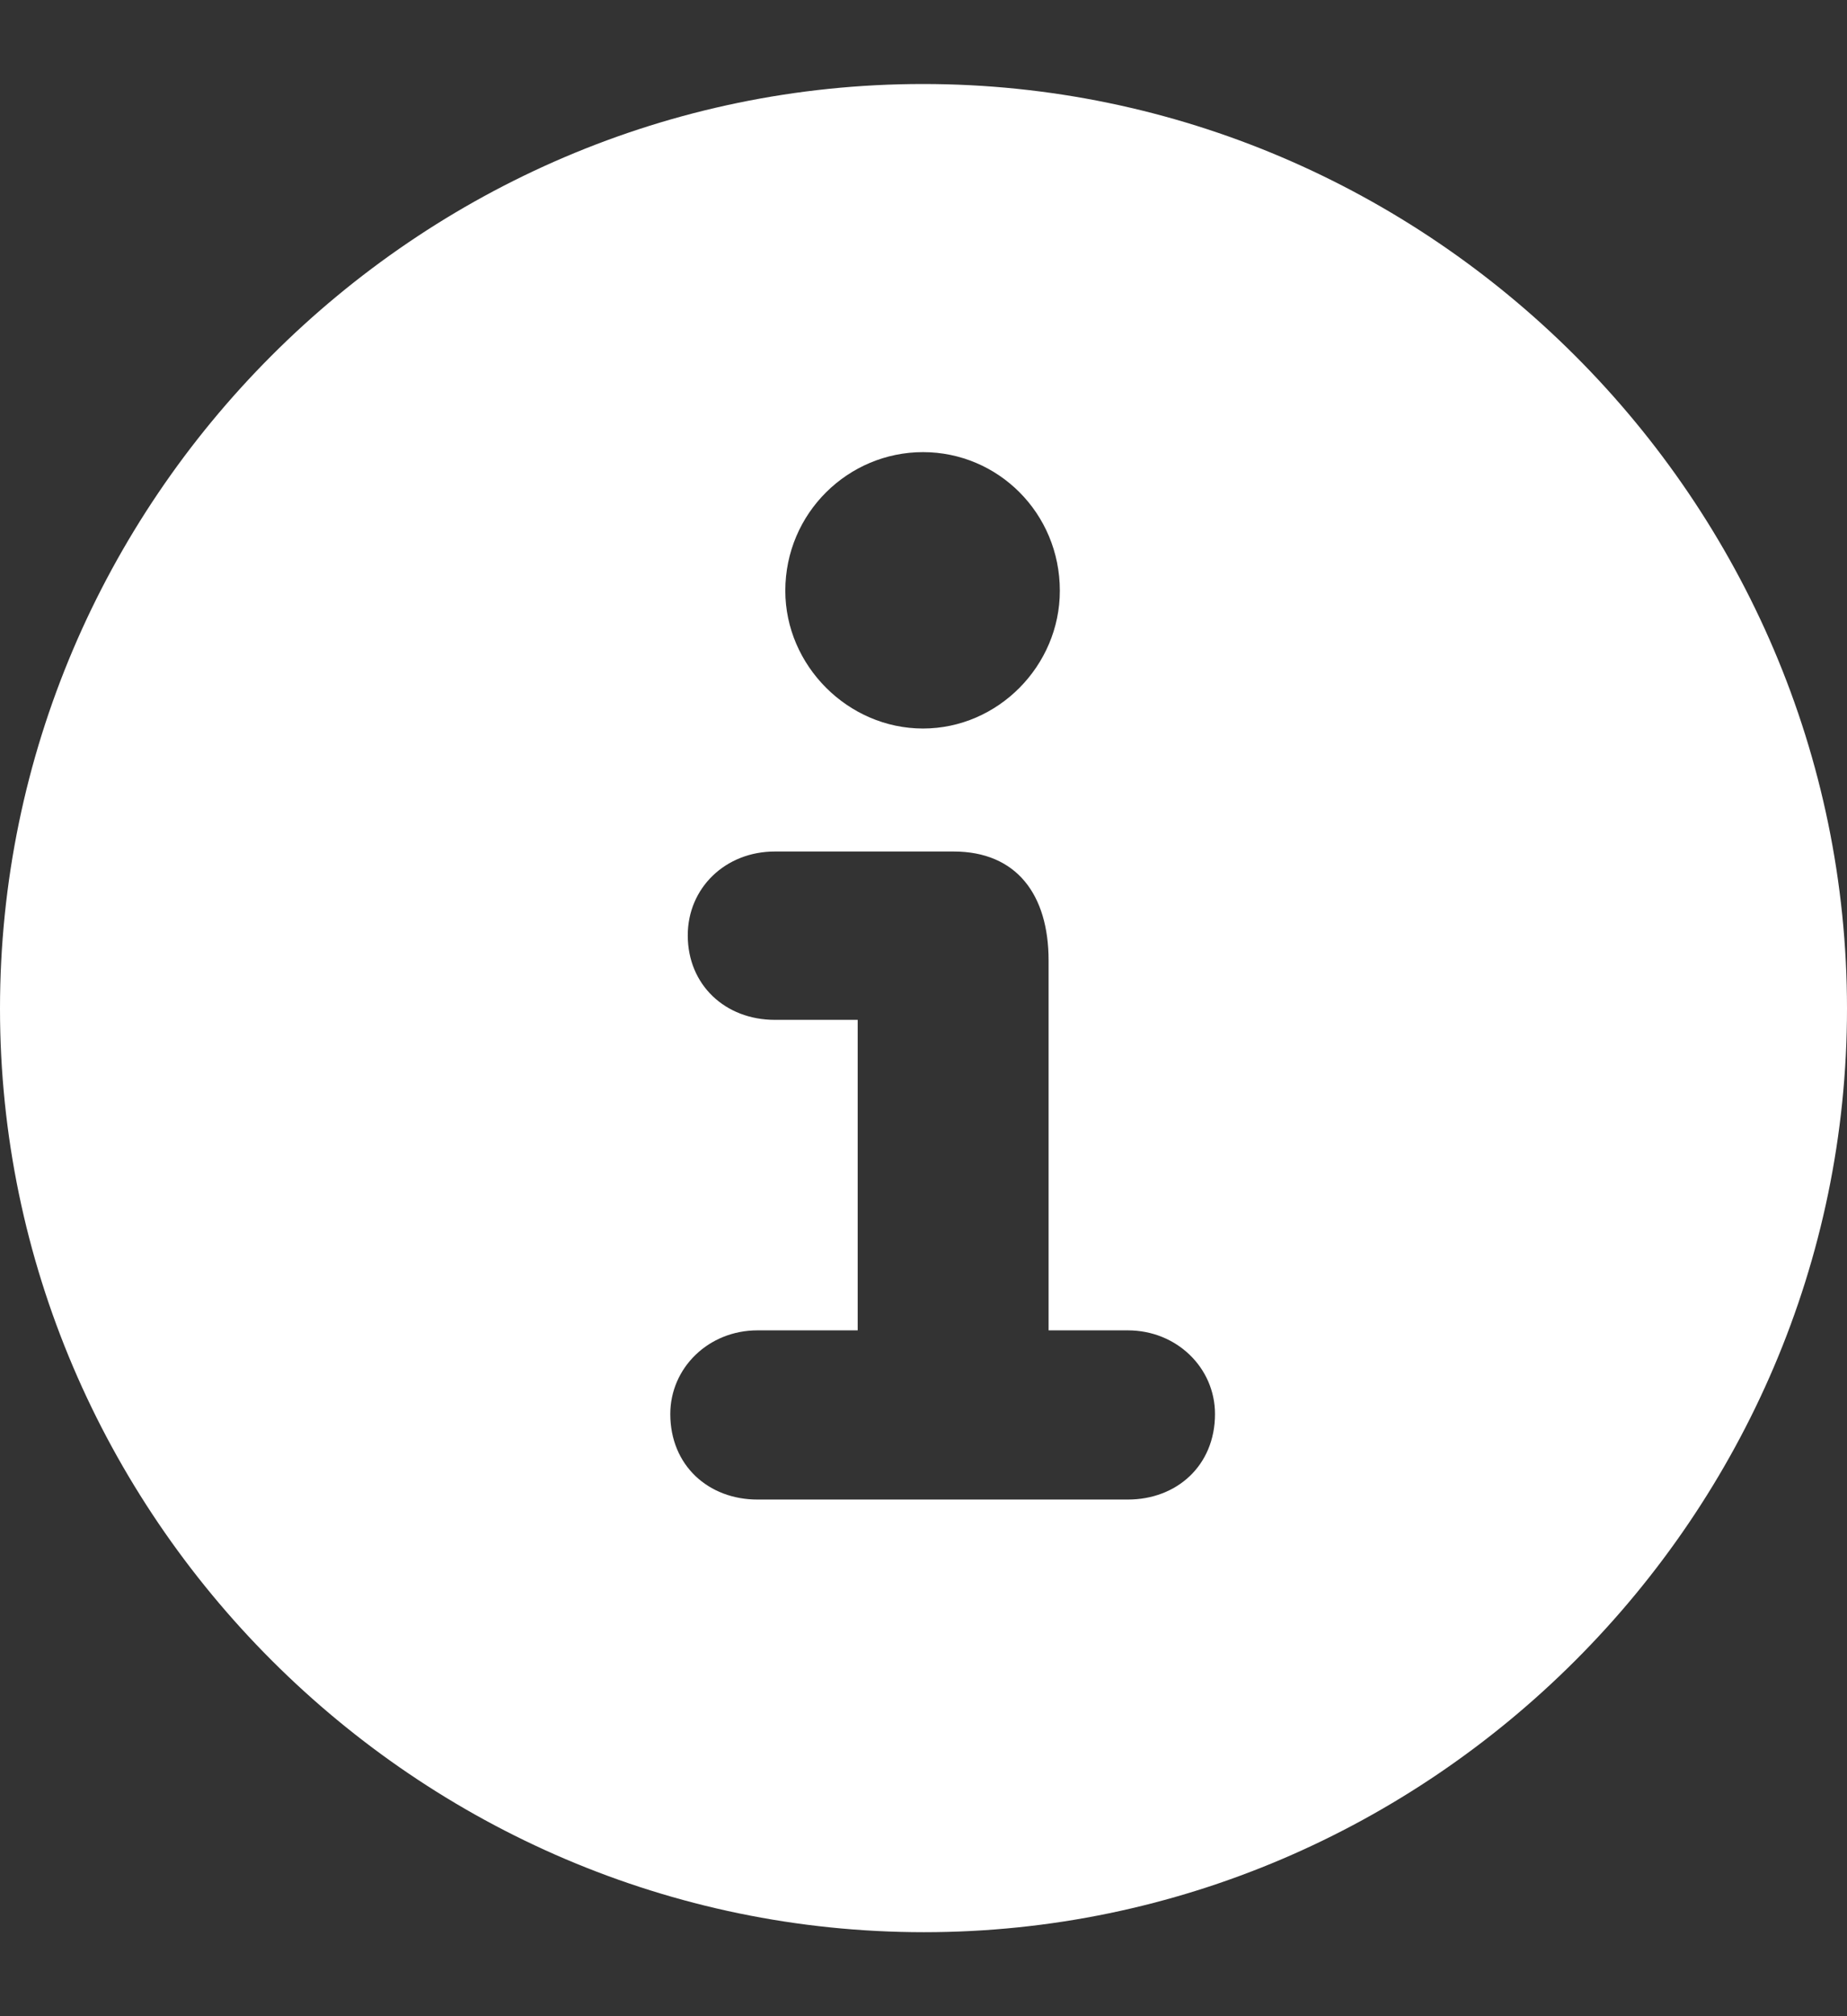 <svg width="11" height="12" viewBox="0 0 11 12" fill="none" xmlns="http://www.w3.org/2000/svg">
    <rect x="0" y="0" width="11" height="12" fill="#333333" stroke="none"/>
    <path 
      d="M5.503 11.5C8.519 11.5 11 9.019 11 6.003C11 2.981 8.519 0.5 5.497 0.5C2.476 0.5 0 2.981 0 6.003C0 9.019 2.481 11.5 5.503 11.5ZM5.497 4.336C5.051 4.336 4.677 3.962 4.677 3.516C4.677 3.054 5.051 2.691 5.497 2.691C5.944 2.691 6.312 3.054 6.312 3.516C6.312 3.962 5.944 4.336 5.497 4.336ZM4.511 8.925C4.22 8.925 3.992 8.723 3.992 8.416C3.992 8.141 4.22 7.918 4.511 7.918H5.108V6.07H4.615C4.319 6.07 4.096 5.862 4.096 5.567C4.096 5.286 4.319 5.068 4.615 5.068H5.679C6.053 5.068 6.245 5.323 6.245 5.717V7.918H6.717C7.008 7.918 7.236 8.141 7.236 8.416C7.236 8.723 7.008 8.925 6.717 8.925H4.511Z" 
      fill="white"
    />
</svg>